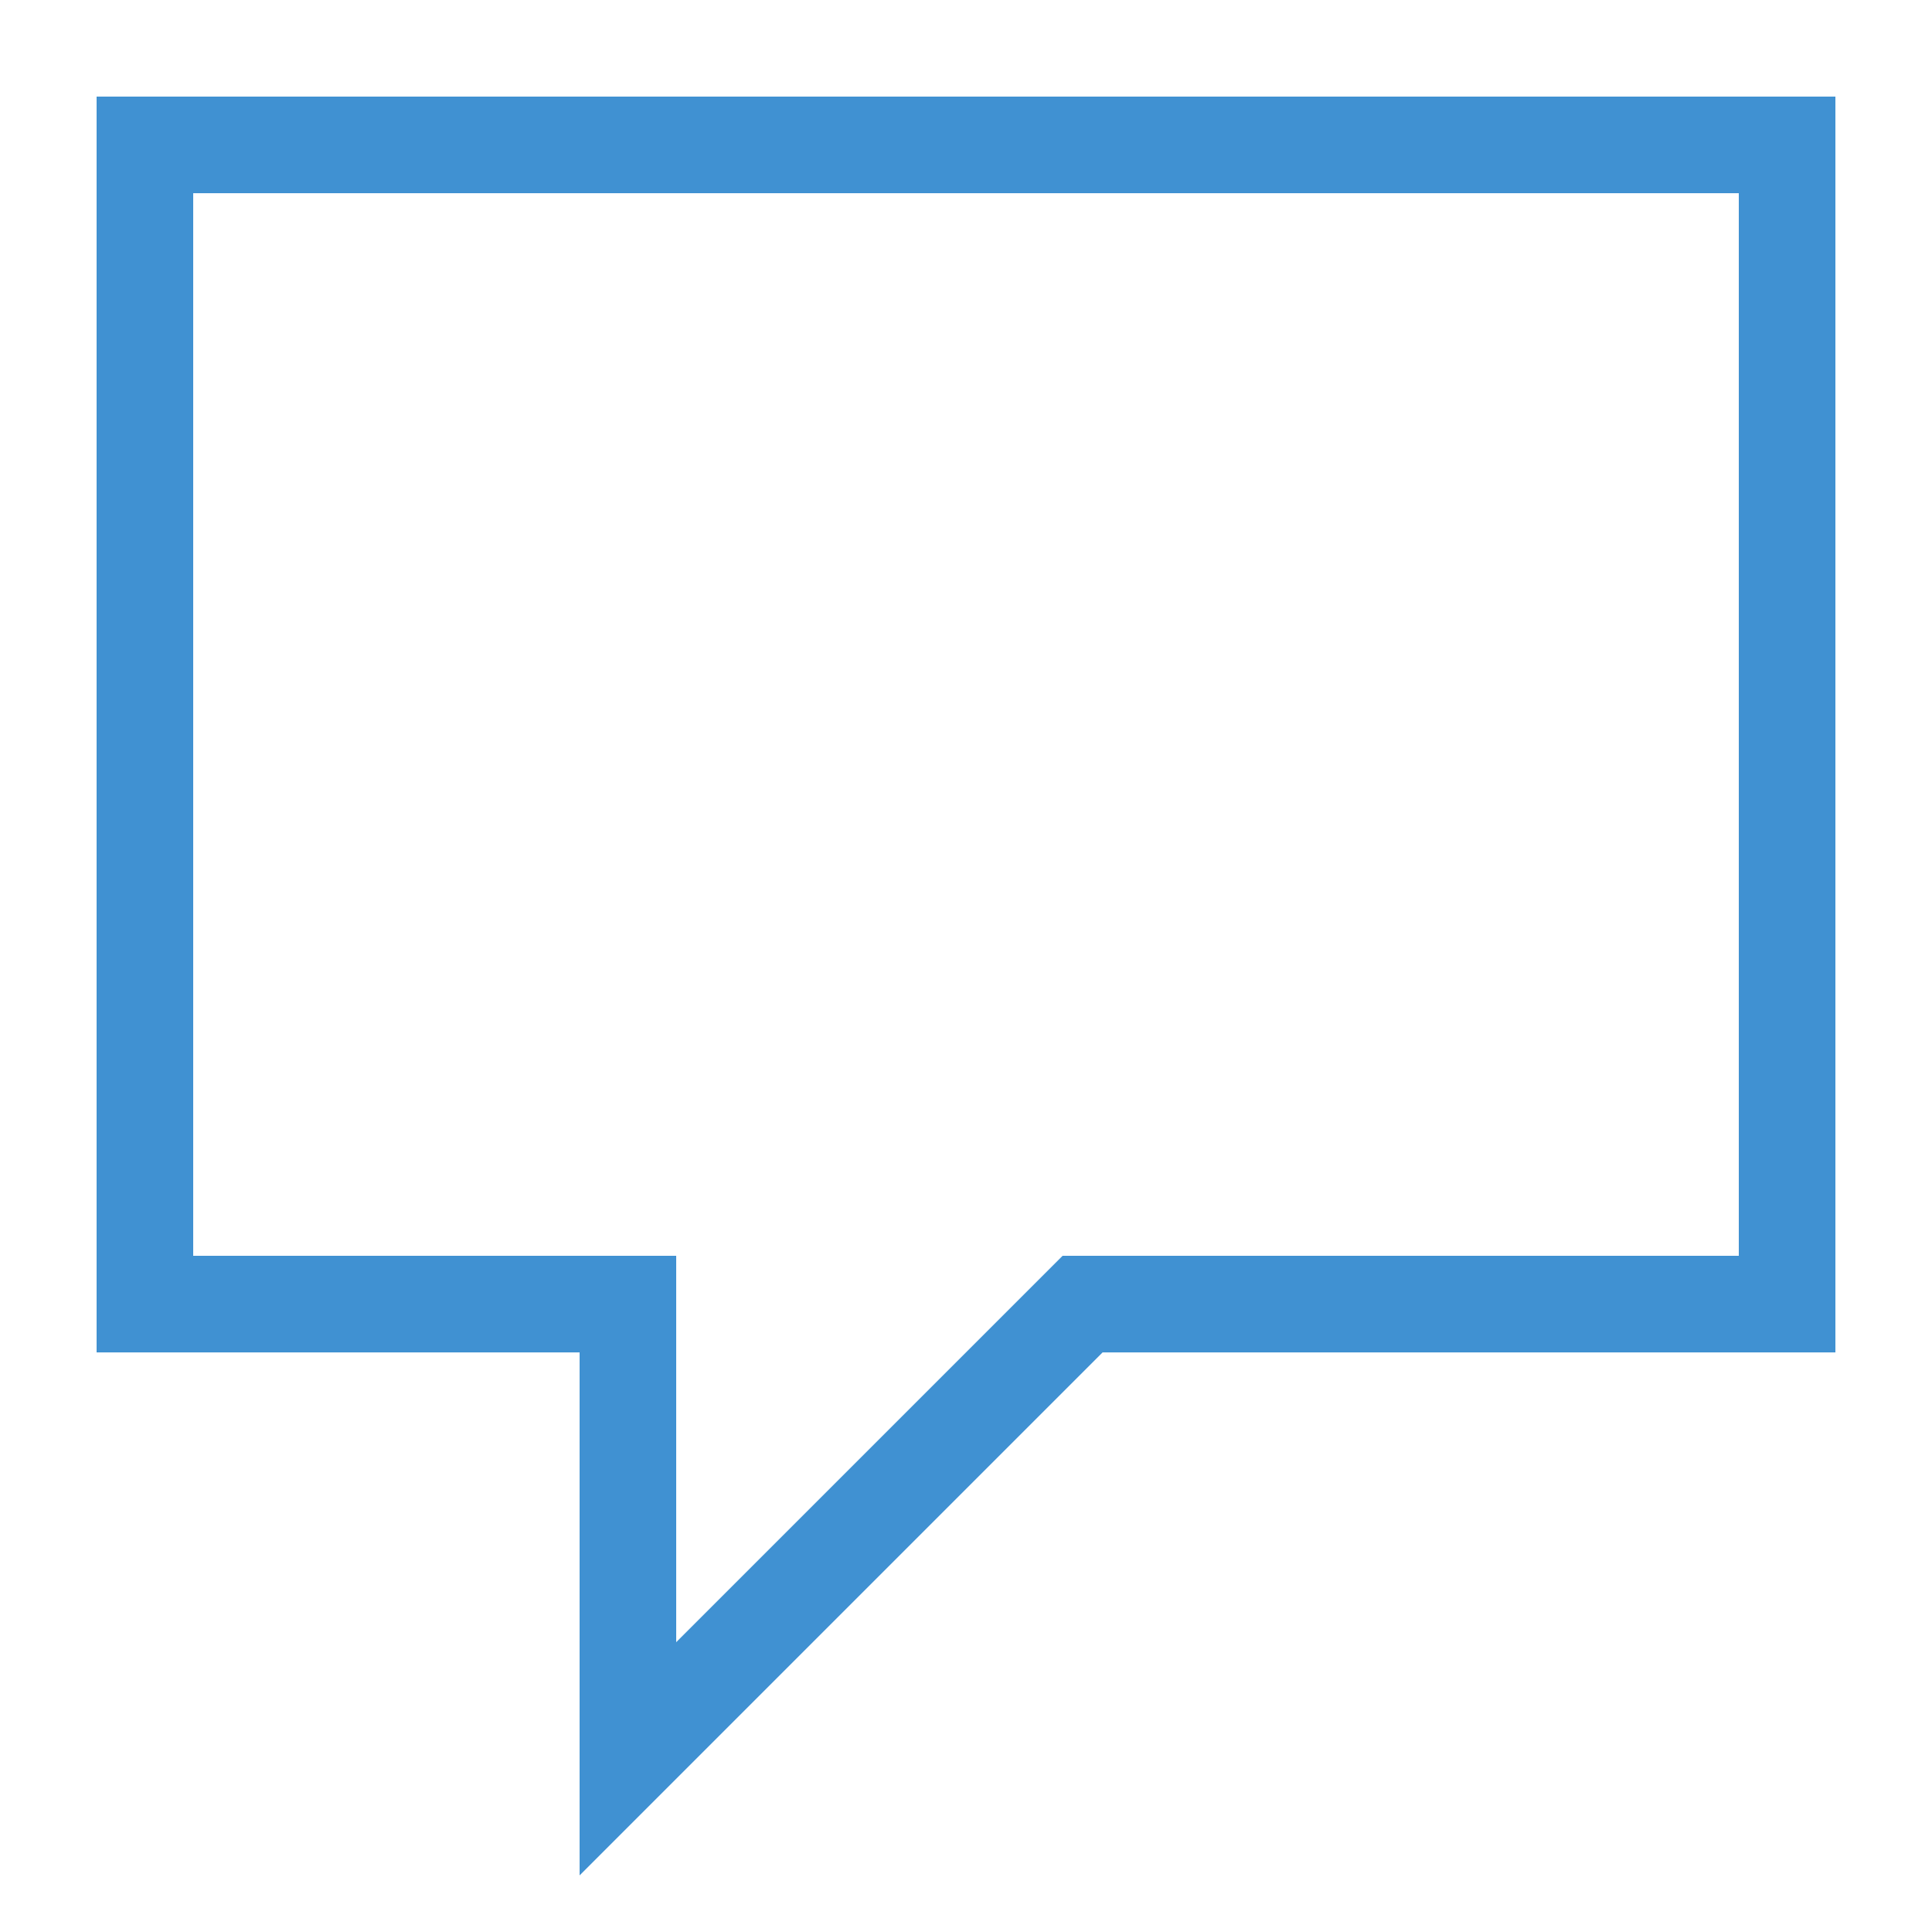 <?xml version="1.0" encoding="utf-8"?>
<!DOCTYPE svg PUBLIC "-//W3C//DTD SVG 1.1//EN" "http://www.w3.org/Graphics/SVG/1.1/DTD/svg11.dtd">
<svg version="1.1" id="icon-comment-primary" xmlns="http://www.w3.org/2000/svg" xmlns:xlink="http://www.w3.org/1999/xlink" x="0px"
	 y="0px" width="20px" height="20px" viewBox="0.5 -0.5 20 20" enable-background="new 0.5 -0.5 20 20" xml:space="preserve">
<path fill="#4091D2" d="M18.5,1.5v11h-7l-4,4v-4h-5v-11H18.5 M19.5,0.5h-18v13h5v5.414l5.414-5.414H19.5V0.5L19.5,0.5L19.5,0.5z"/>
</svg>
